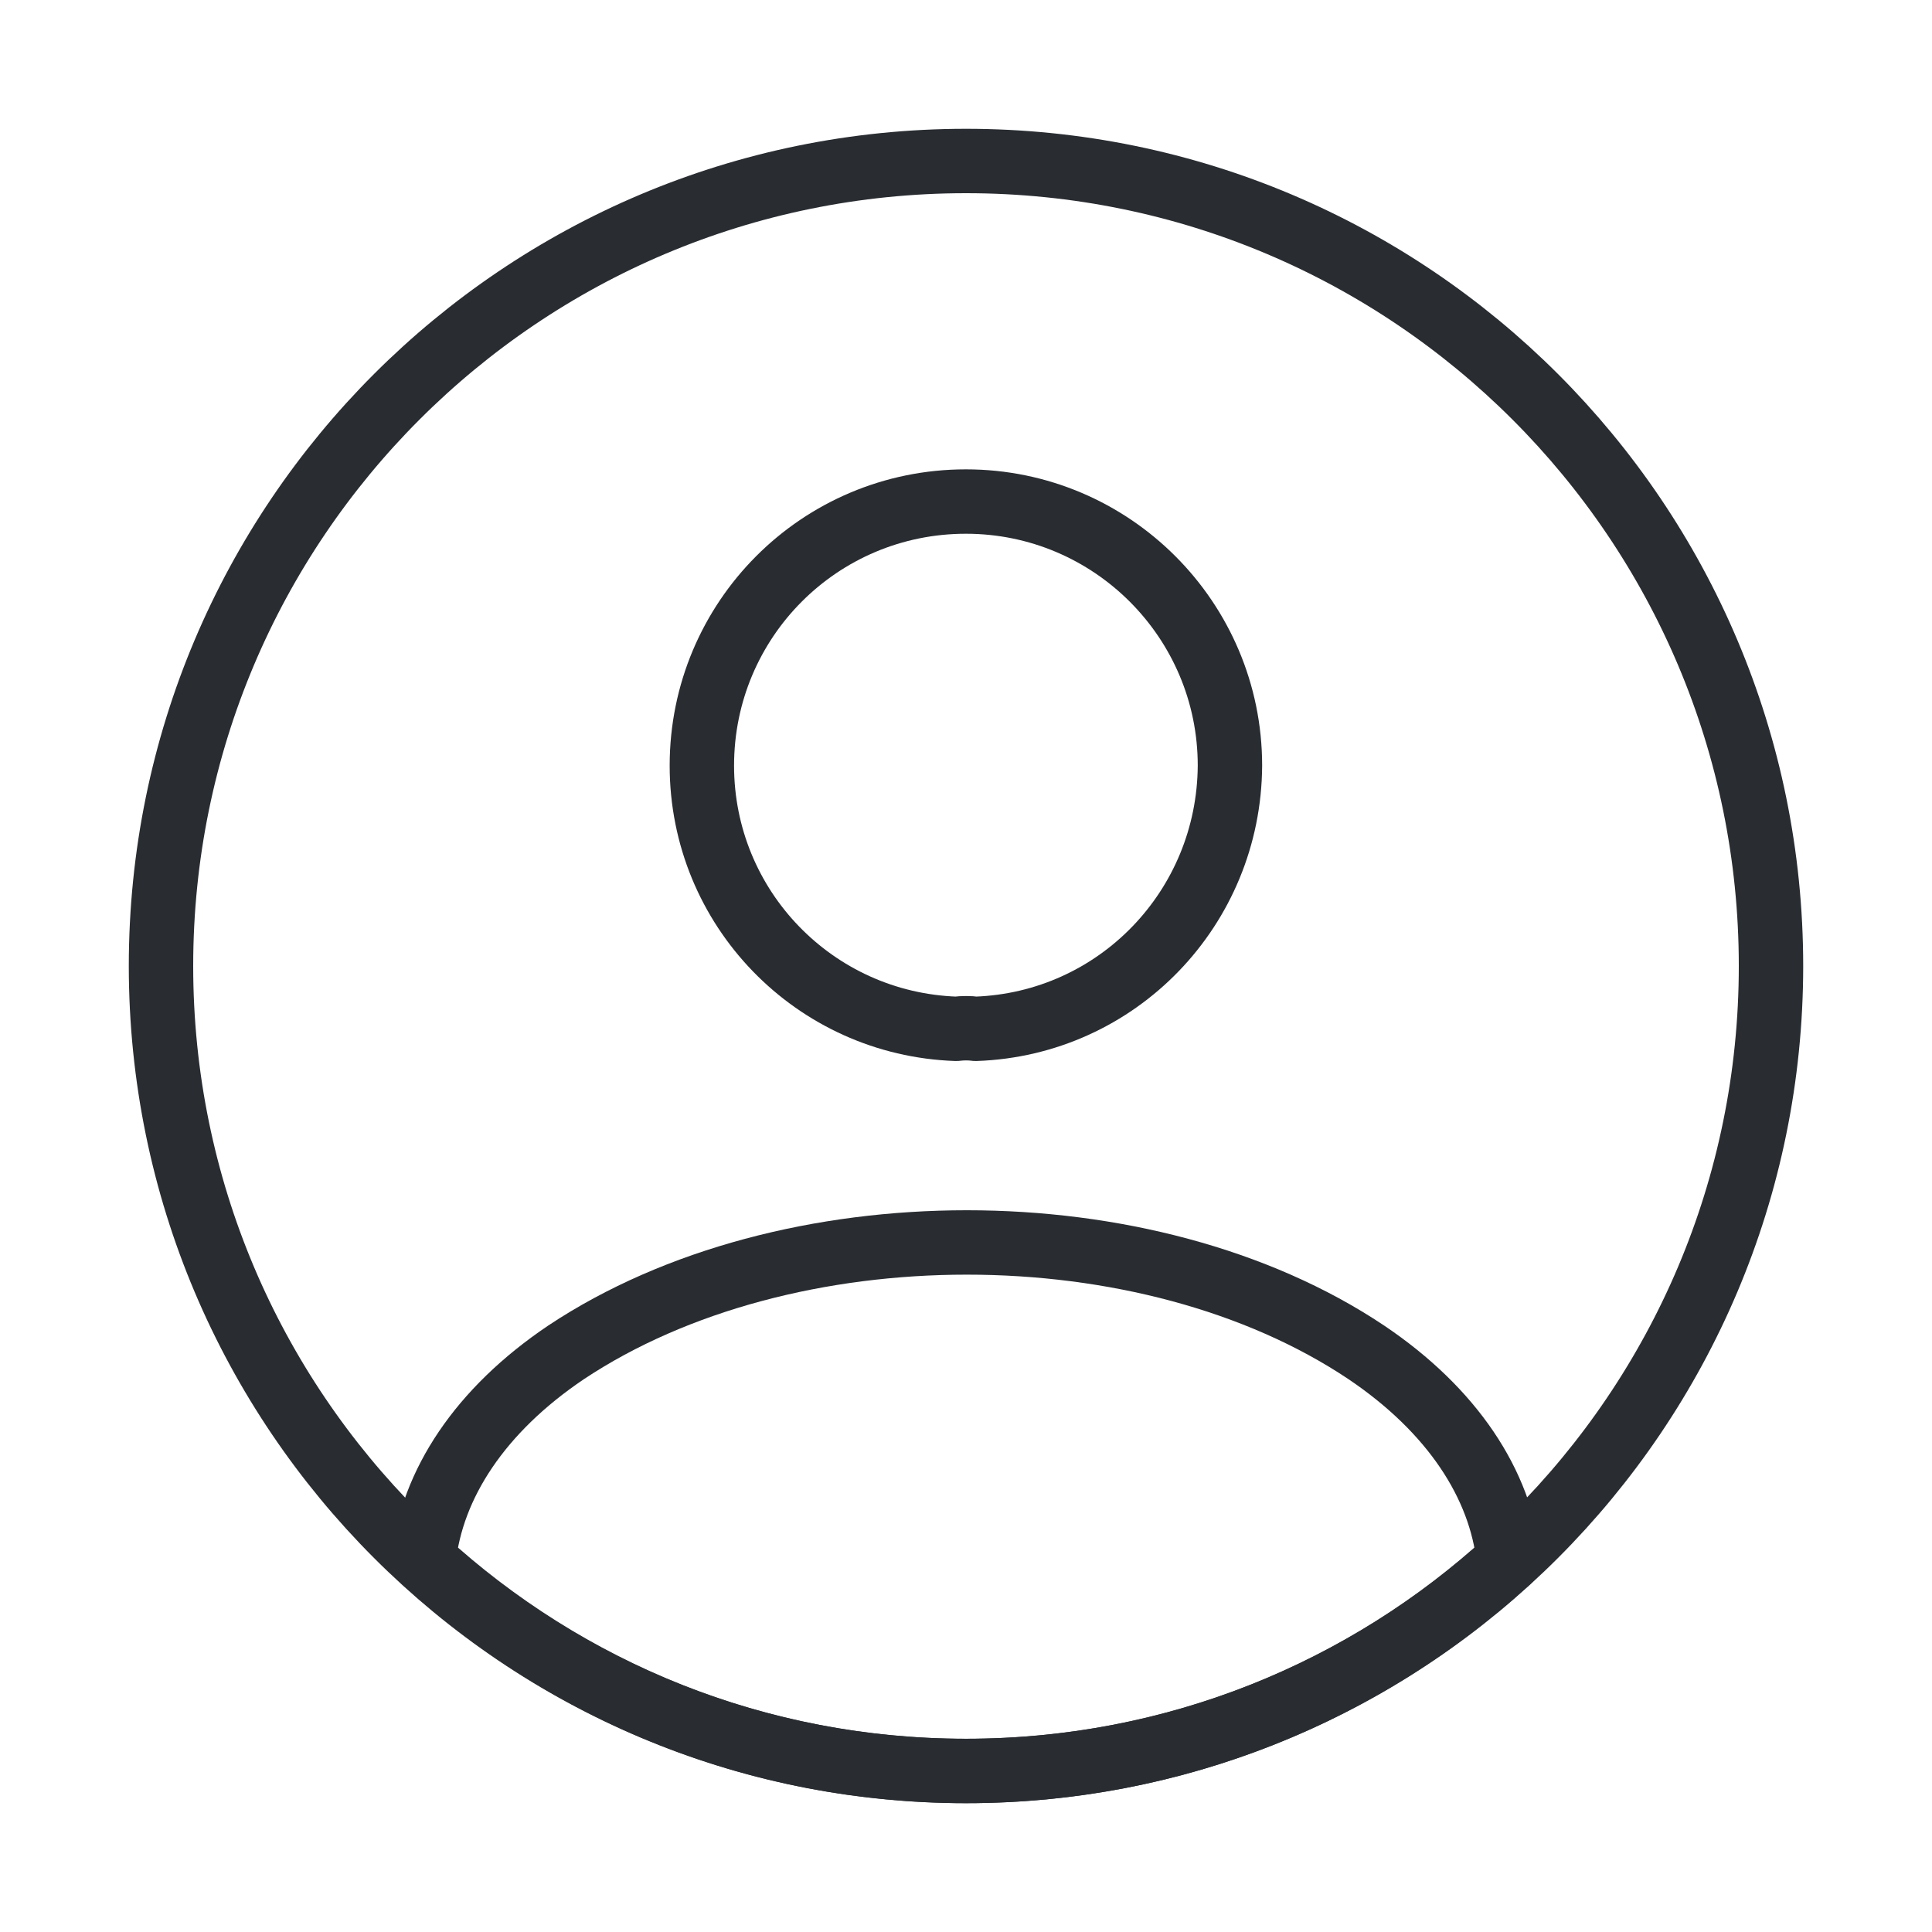 <svg width="60" height="60" viewBox="0 0 60 60" fill="none" xmlns="http://www.w3.org/2000/svg">
<path d="M30.297 31.951C30.122 31.926 29.897 31.926 29.697 31.951C25.297 31.801 21.797 28.201 21.797 23.776C21.797 19.251 25.447 15.576 29.997 15.576C34.522 15.576 38.197 19.251 38.197 23.776C38.172 28.201 34.697 31.801 30.297 31.951Z" stroke="#292D32" stroke-width="2" stroke-linecap="round" stroke-linejoin="round"/>
<path d="M46.856 48.448C42.406 52.523 36.506 54.998 30.006 54.998C23.506 54.998 17.606 52.523 13.156 48.448C13.406 46.098 14.906 43.798 17.581 41.998C24.431 37.448 35.631 37.448 42.431 41.998C45.106 43.798 46.606 46.098 46.856 48.448Z" stroke="#292D32" stroke-width="2" stroke-linecap="round" stroke-linejoin="round"/>
<path d="M30 55C43.807 55 55 43.807 55 30C55 16.193 43.807 5 30 5C16.193 5 5 16.193 5 30C5 43.807 16.193 55 30 55Z" stroke="#292D32" stroke-width="2" stroke-linecap="round" stroke-linejoin="round"/>
</svg>
